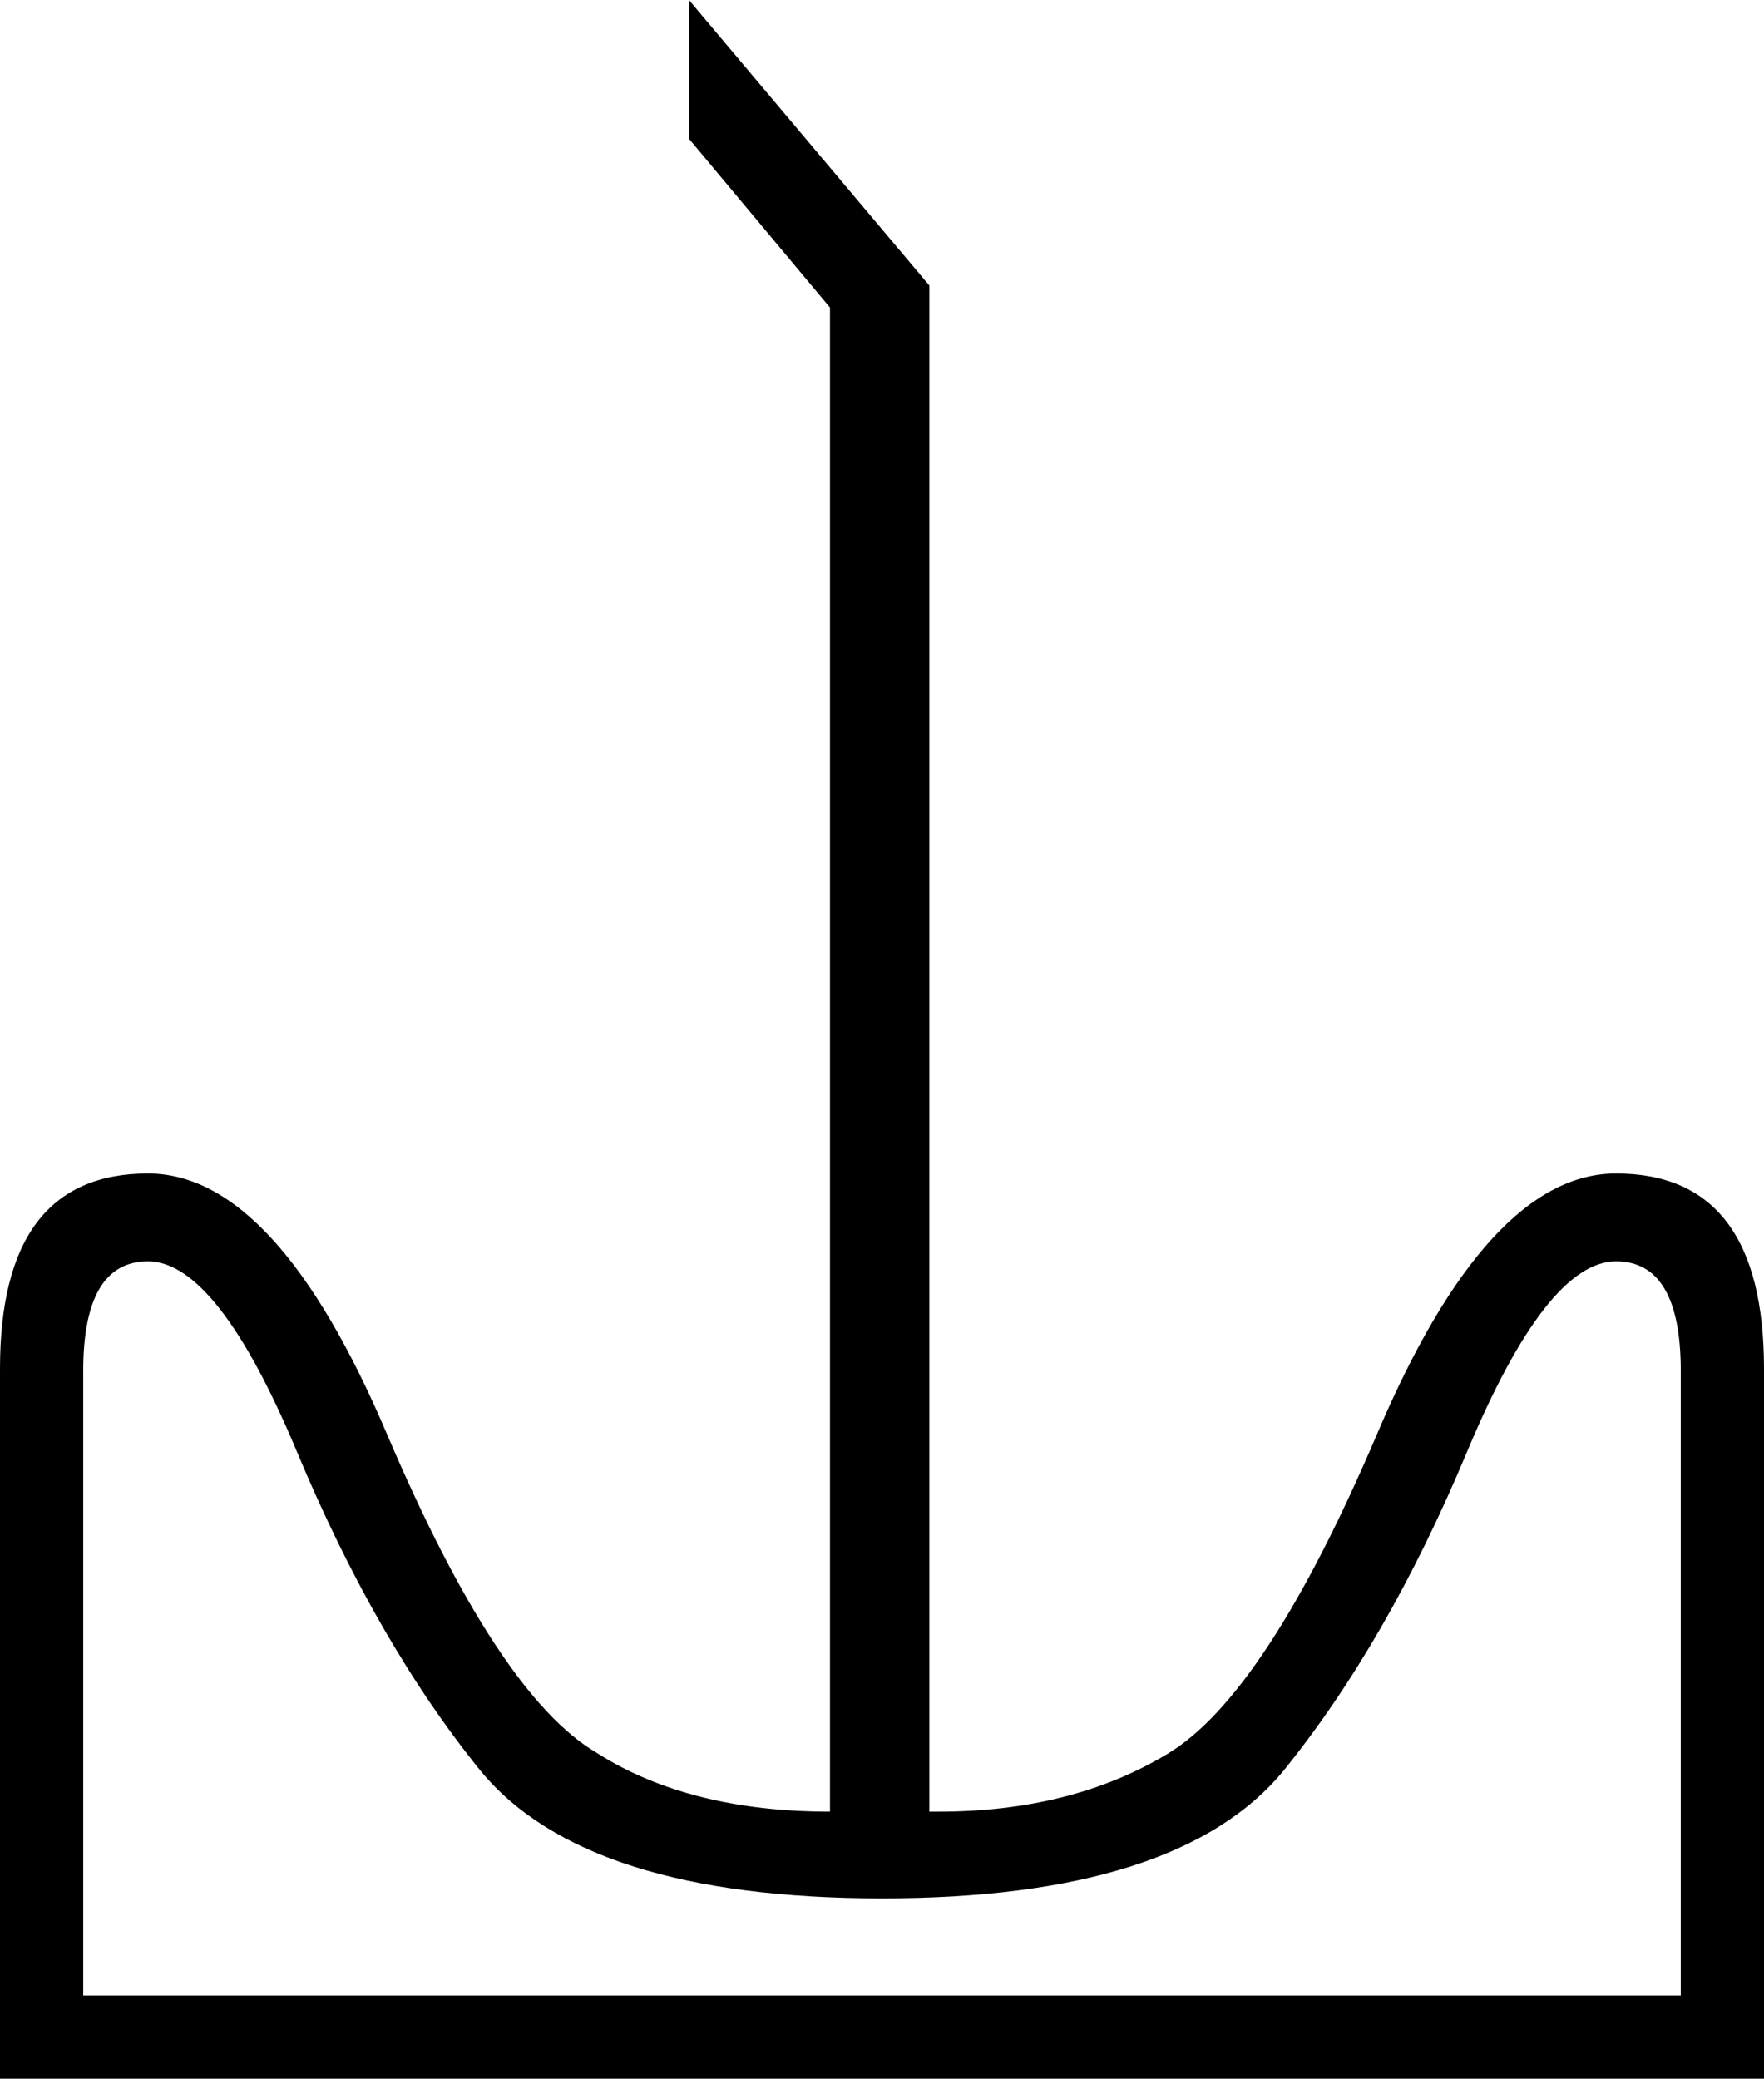 <?xml version='1.0' encoding ='UTF-8' standalone='no'?>
<svg width='15.26' height='17.98' xmlns='http://www.w3.org/2000/svg' xmlns:xlink='http://www.w3.org/1999/xlink'  version='1.1' >
<path style='fill:black; stroke:none' d=' M 13.98 10.91  Q 14.54 10.91 14.54 11.86  L 14.54 17.26  L 0.72 17.26  L 0.72 11.86  Q 0.72 10.91 1.28 10.91  Q 1.88 10.91 2.57 12.56  Q 3.26 14.21 4.16 15.32  Q 5.07 16.42 7.63 16.42  Q 10.19 16.42 11.1 15.32  Q 12 14.21 12.69 12.56  Q 13.38 10.91 13.98 10.91  Z  M 5.96 0  L 5.96 1.2  L 7.18 2.66  L 7.18 15.67  Q 5.96 15.67 5.16 15.16  Q 4.31 14.66 3.35 12.41  Q 2.39 10.15 1.28 10.15  Q 0 10.15 0 11.84  L 0 17.98  L 15.26 17.98  L 15.26 11.84  Q 15.26 10.15 13.98 10.15  Q 12.87 10.15 11.91 12.41  Q 10.95 14.66 10.1 15.17  Q 9.27 15.67 8.12 15.67  Q 8.08 15.67 8.04 15.67  L 8.04 2.47  L 5.96 0  Z '/></svg>
